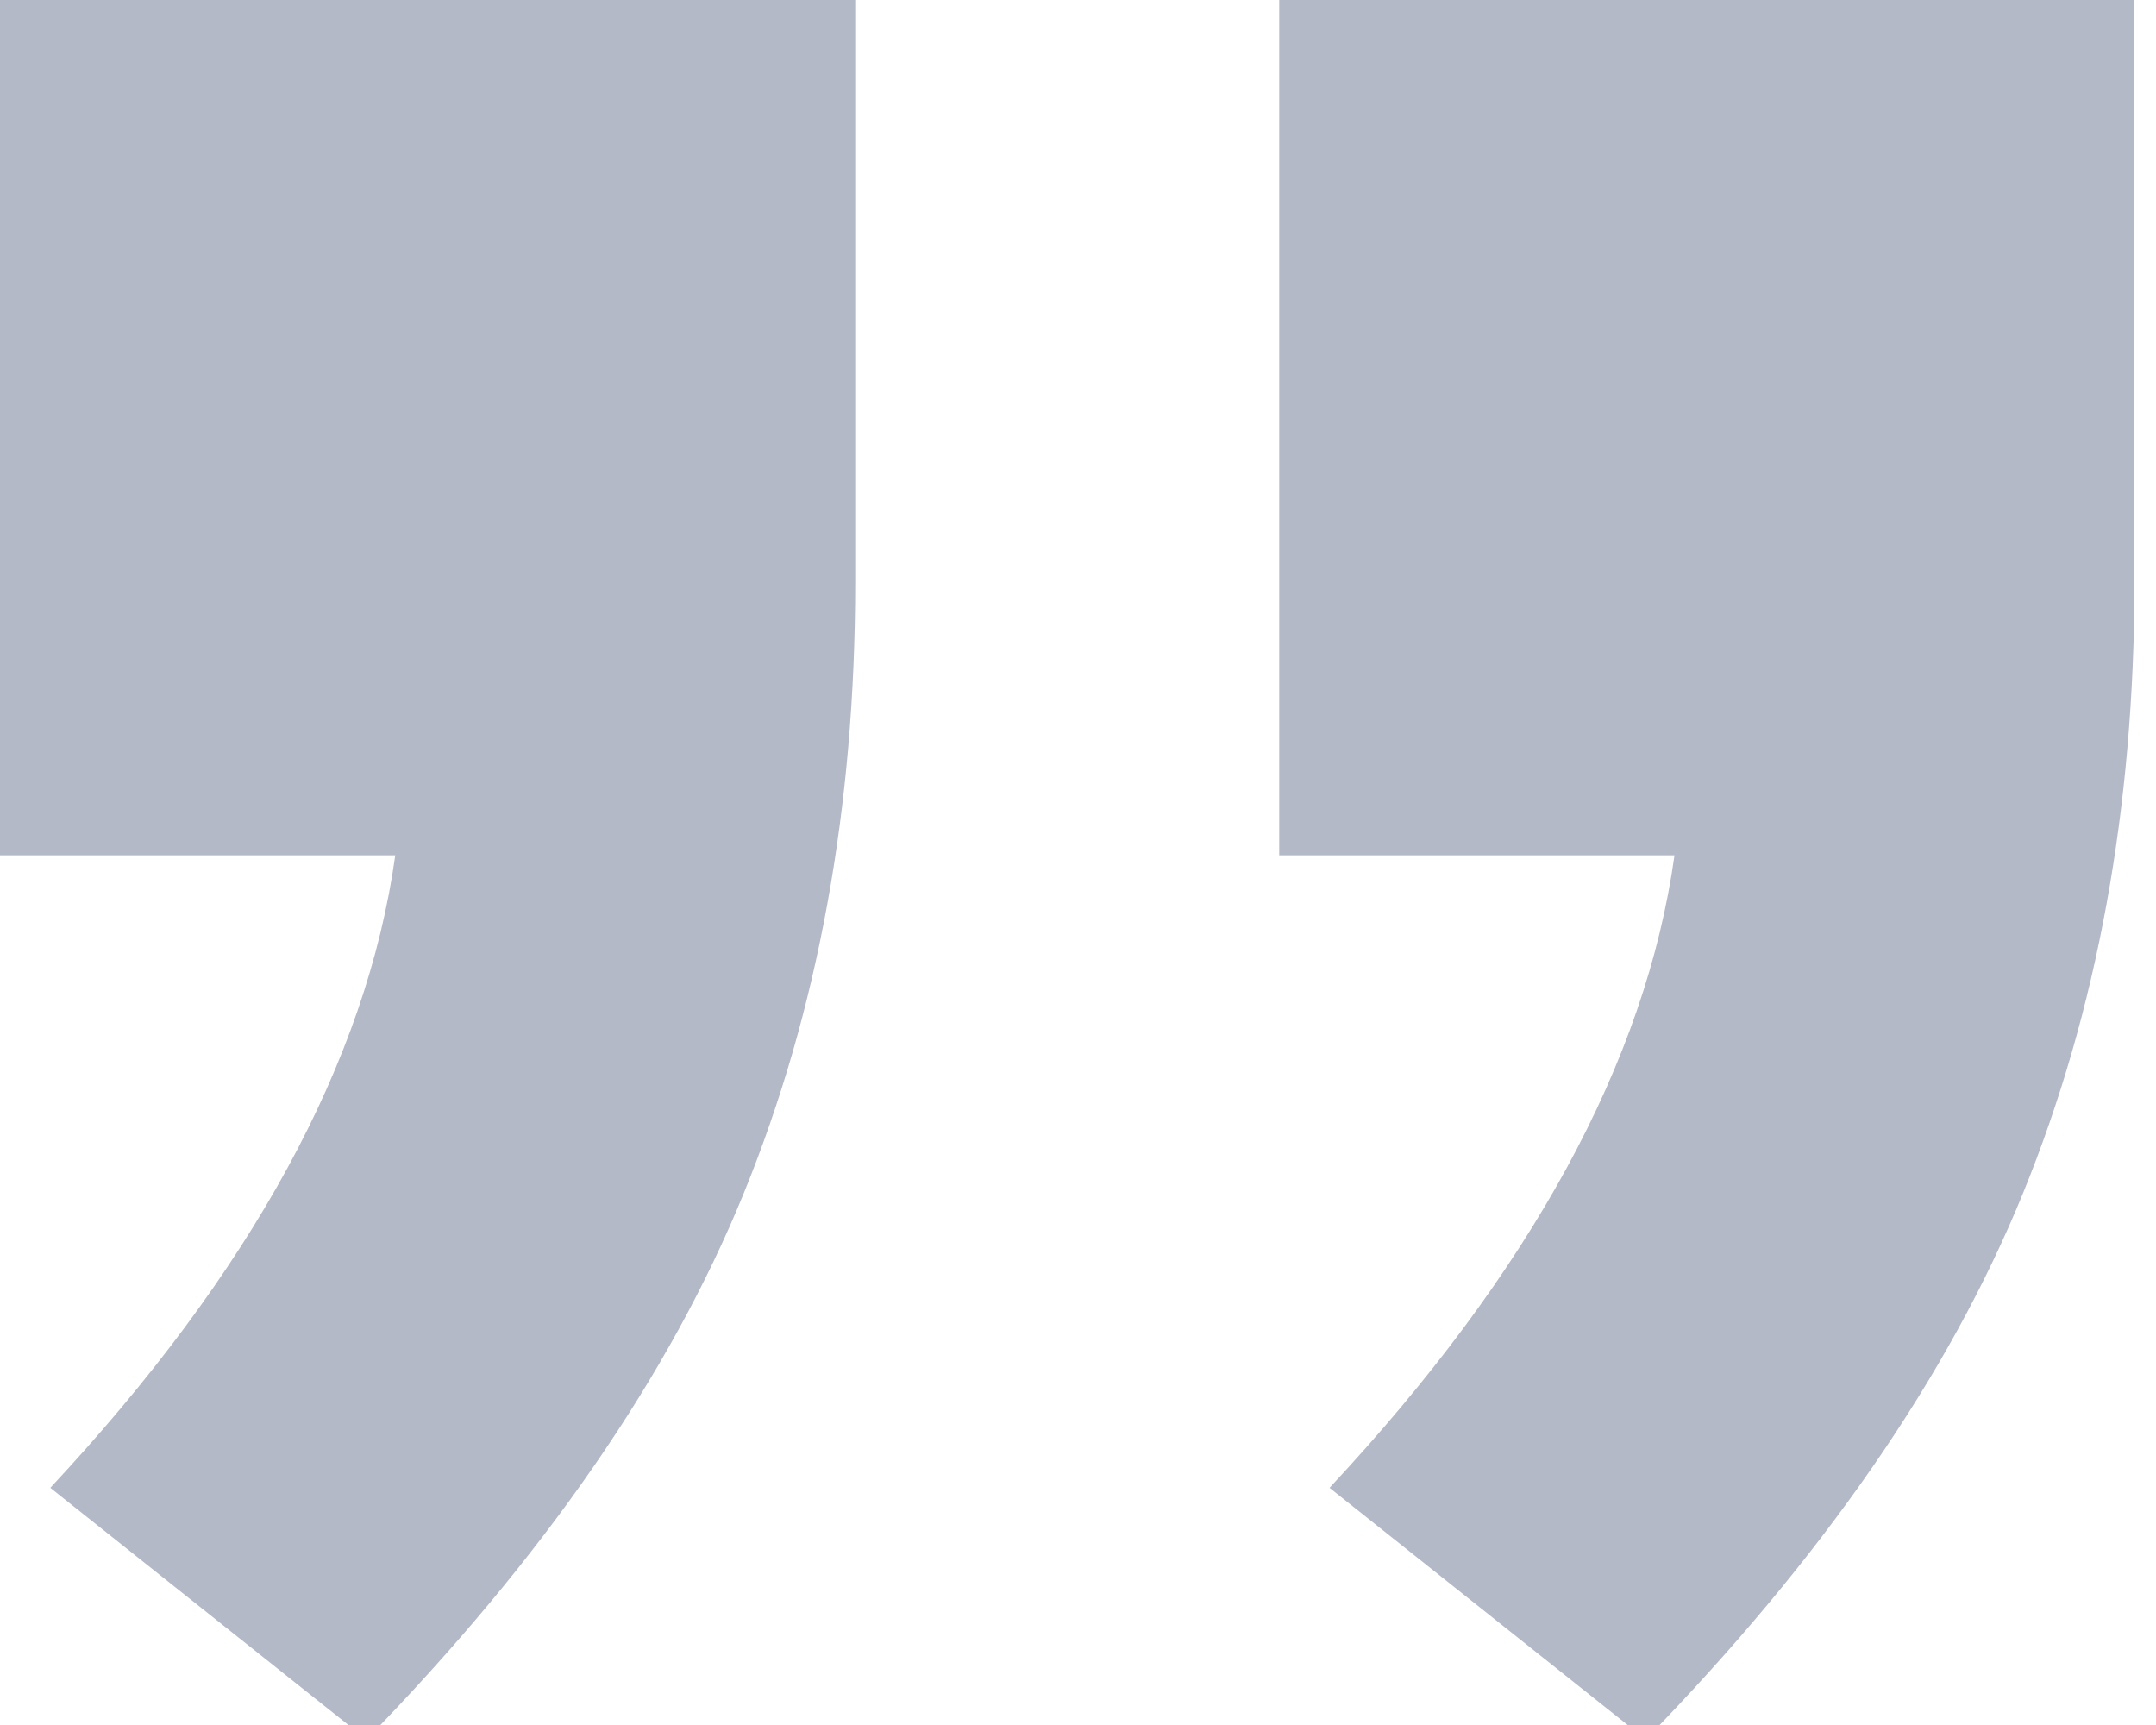 <svg xmlns="http://www.w3.org/2000/svg" width="30" height="24" viewBox="0 0 30 24">
    <g fill="none" fill-rule="evenodd" opacity=".3">
        <g fill="#051344" fill-rule="nonzero">
            <path d="M5.1 24.2c2.467-2.533 4.217-5.067 5.25-7.6 1.033-2.533 1.55-5.367 1.55-8.5V0H0v11.9h5.5c-.4 2.867-2 5.8-4.8 8.8l4.4 3.5zm17.8 0c2.467-2.533 4.217-5.067 5.25-7.6 1.033-2.533 1.55-5.367 1.55-8.5V0H17.8v11.9h5.5c-.4 2.867-2 5.8-4.8 8.8l4.4 3.5z" transform="translate(-753, -6816) translate(0, 6598) translate(221, 100) translate(502, 0) translate(30, 118)"/>
        </g>
    </g>
</svg>
